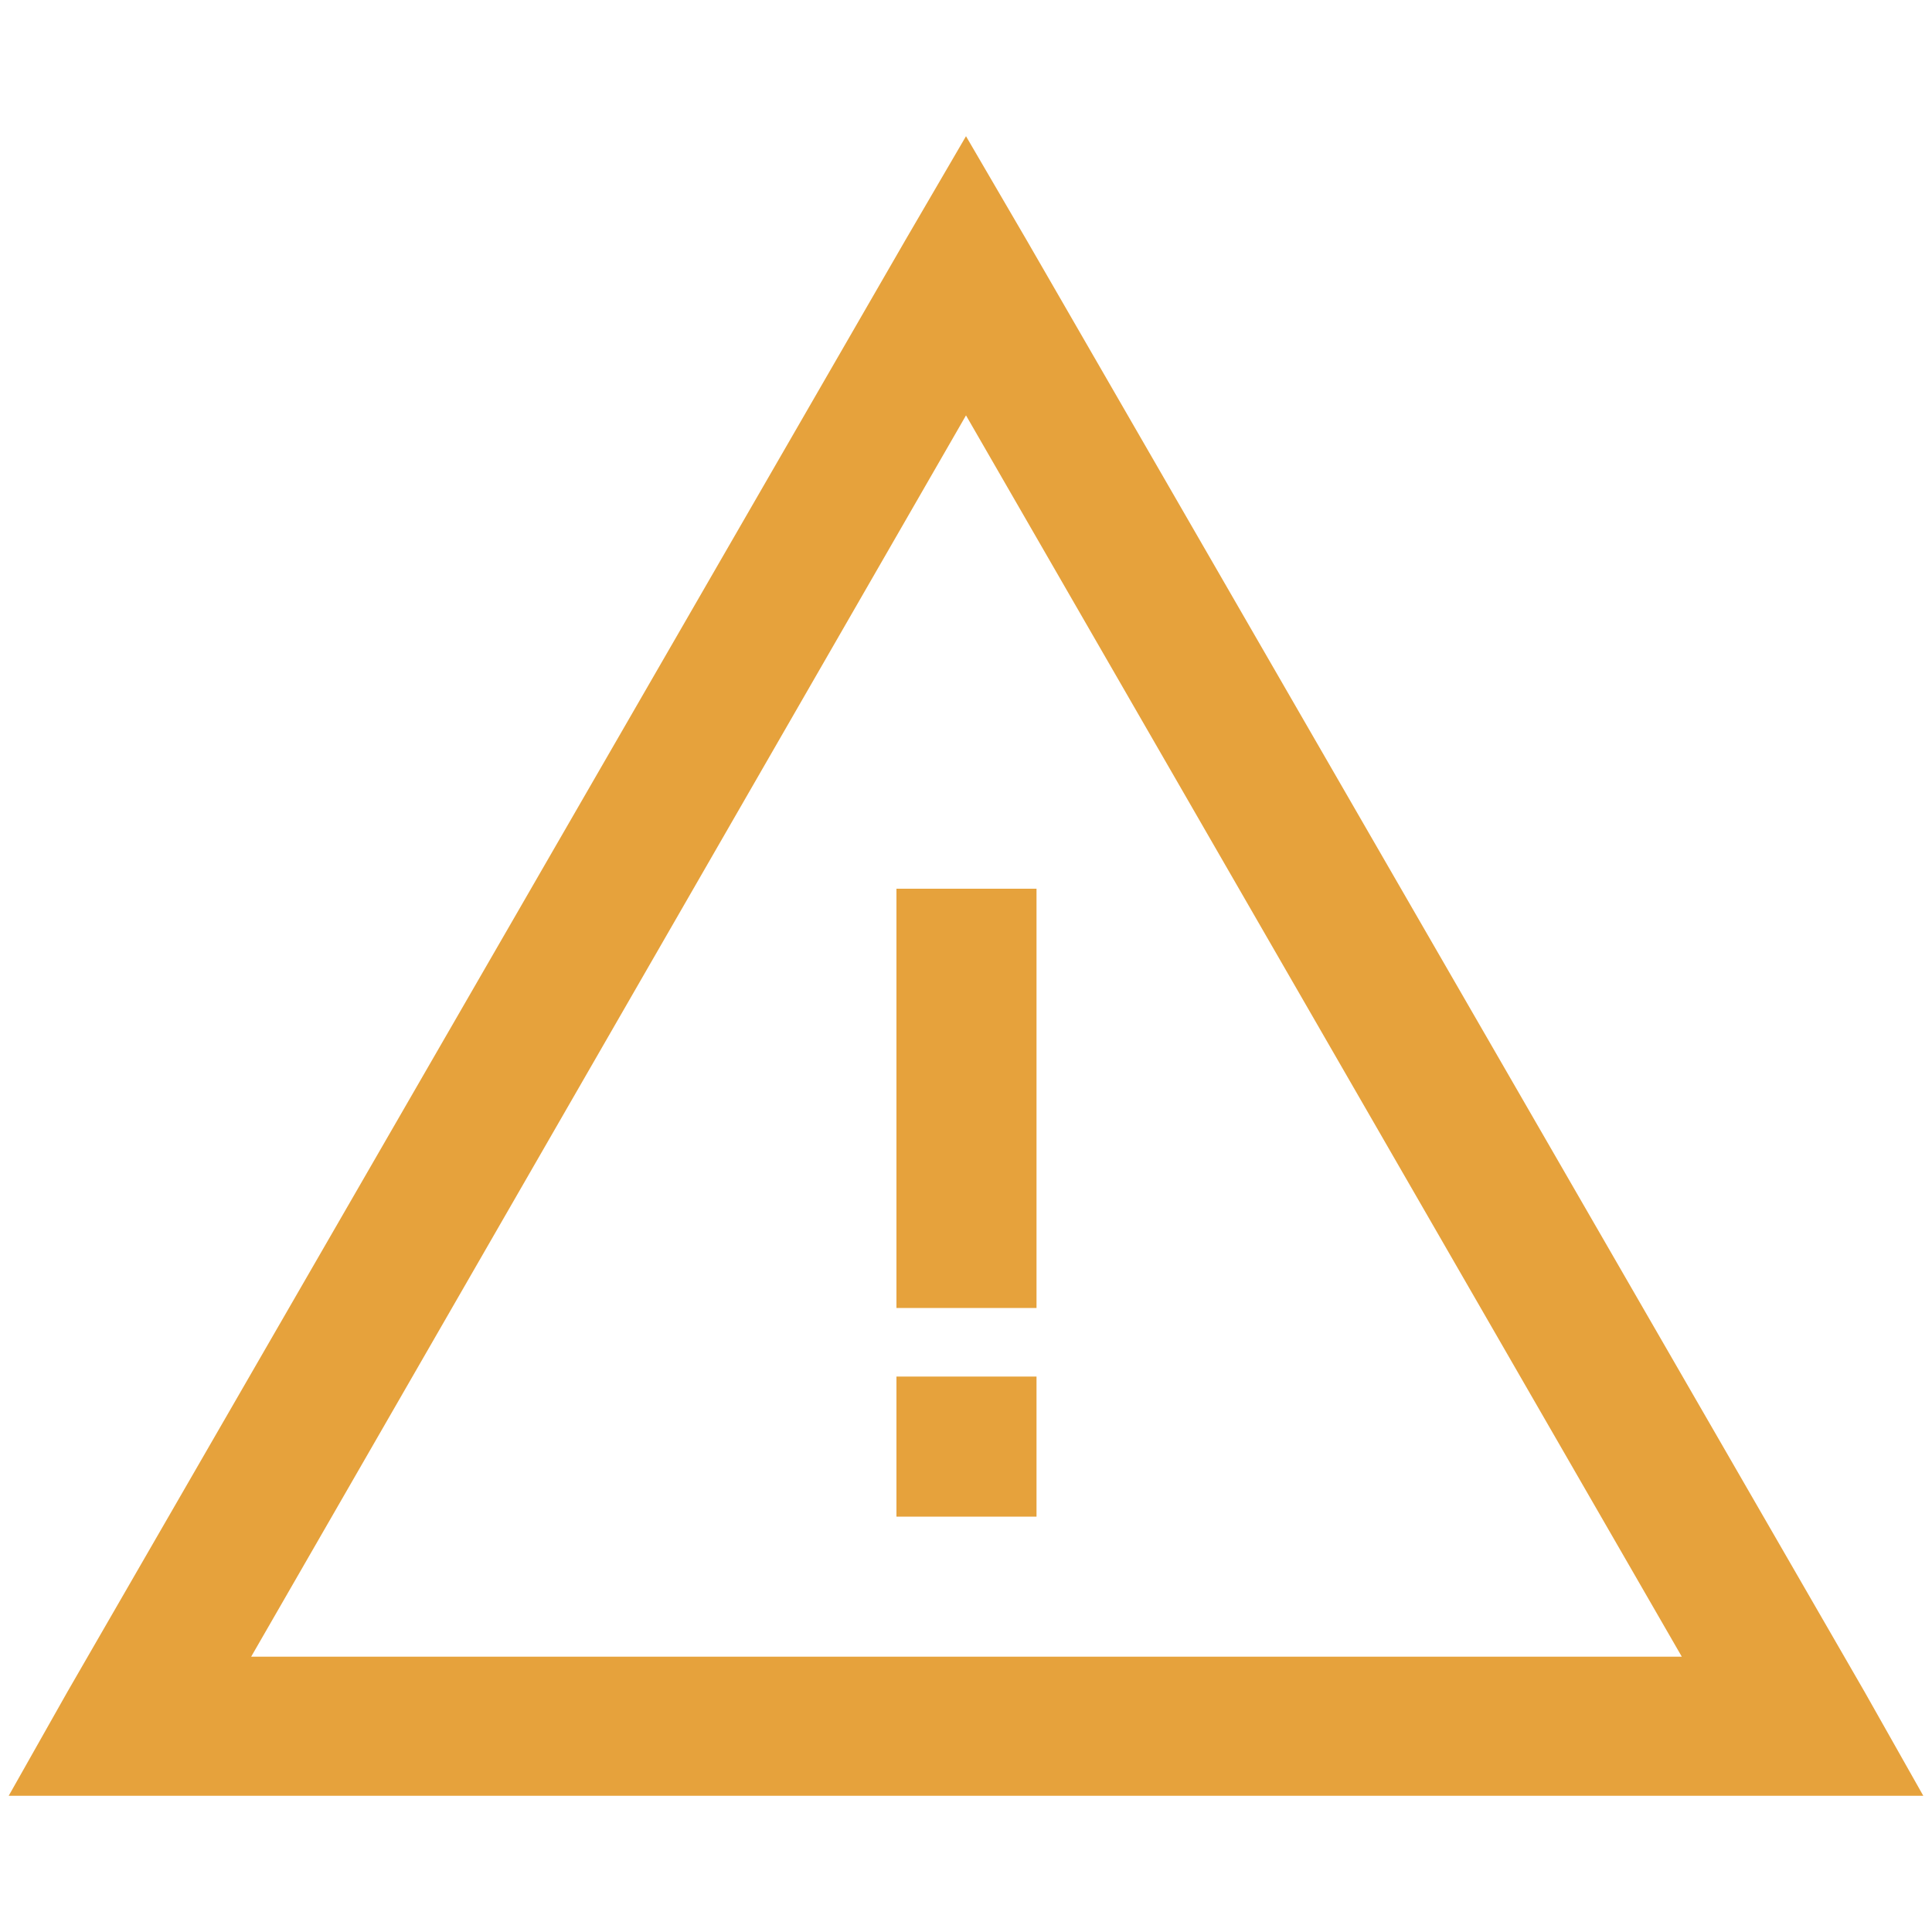<?xml version="1.0" standalone="no"?><!DOCTYPE svg PUBLIC "-//W3C//DTD SVG 1.1//EN" "http://www.w3.org/Graphics/SVG/1.1/DTD/svg11.dtd"><svg t="1599475444691" class="icon" viewBox="0 0 1024 1024" version="1.1" xmlns="http://www.w3.org/2000/svg" p-id="7510" xmlns:xlink="http://www.w3.org/1999/xlink" width="200" height="200"><defs><style type="text/css"></style></defs><path d="M475.136 729.6v74.24h74.24v-74.24h-74.24z m0-258.56v222.208h74.24v-222.208h-74.24z m36.864-250.88l379.392 657.92H133.12l378.88-657.92z m0-147.968l-32.256 55.296-443.904 769.024-31.232 55.296H1019.392l-31.232-55.296-443.904-769.024-32.256-55.296z" p-id="7511" fill="#E6A23C"></path></svg>